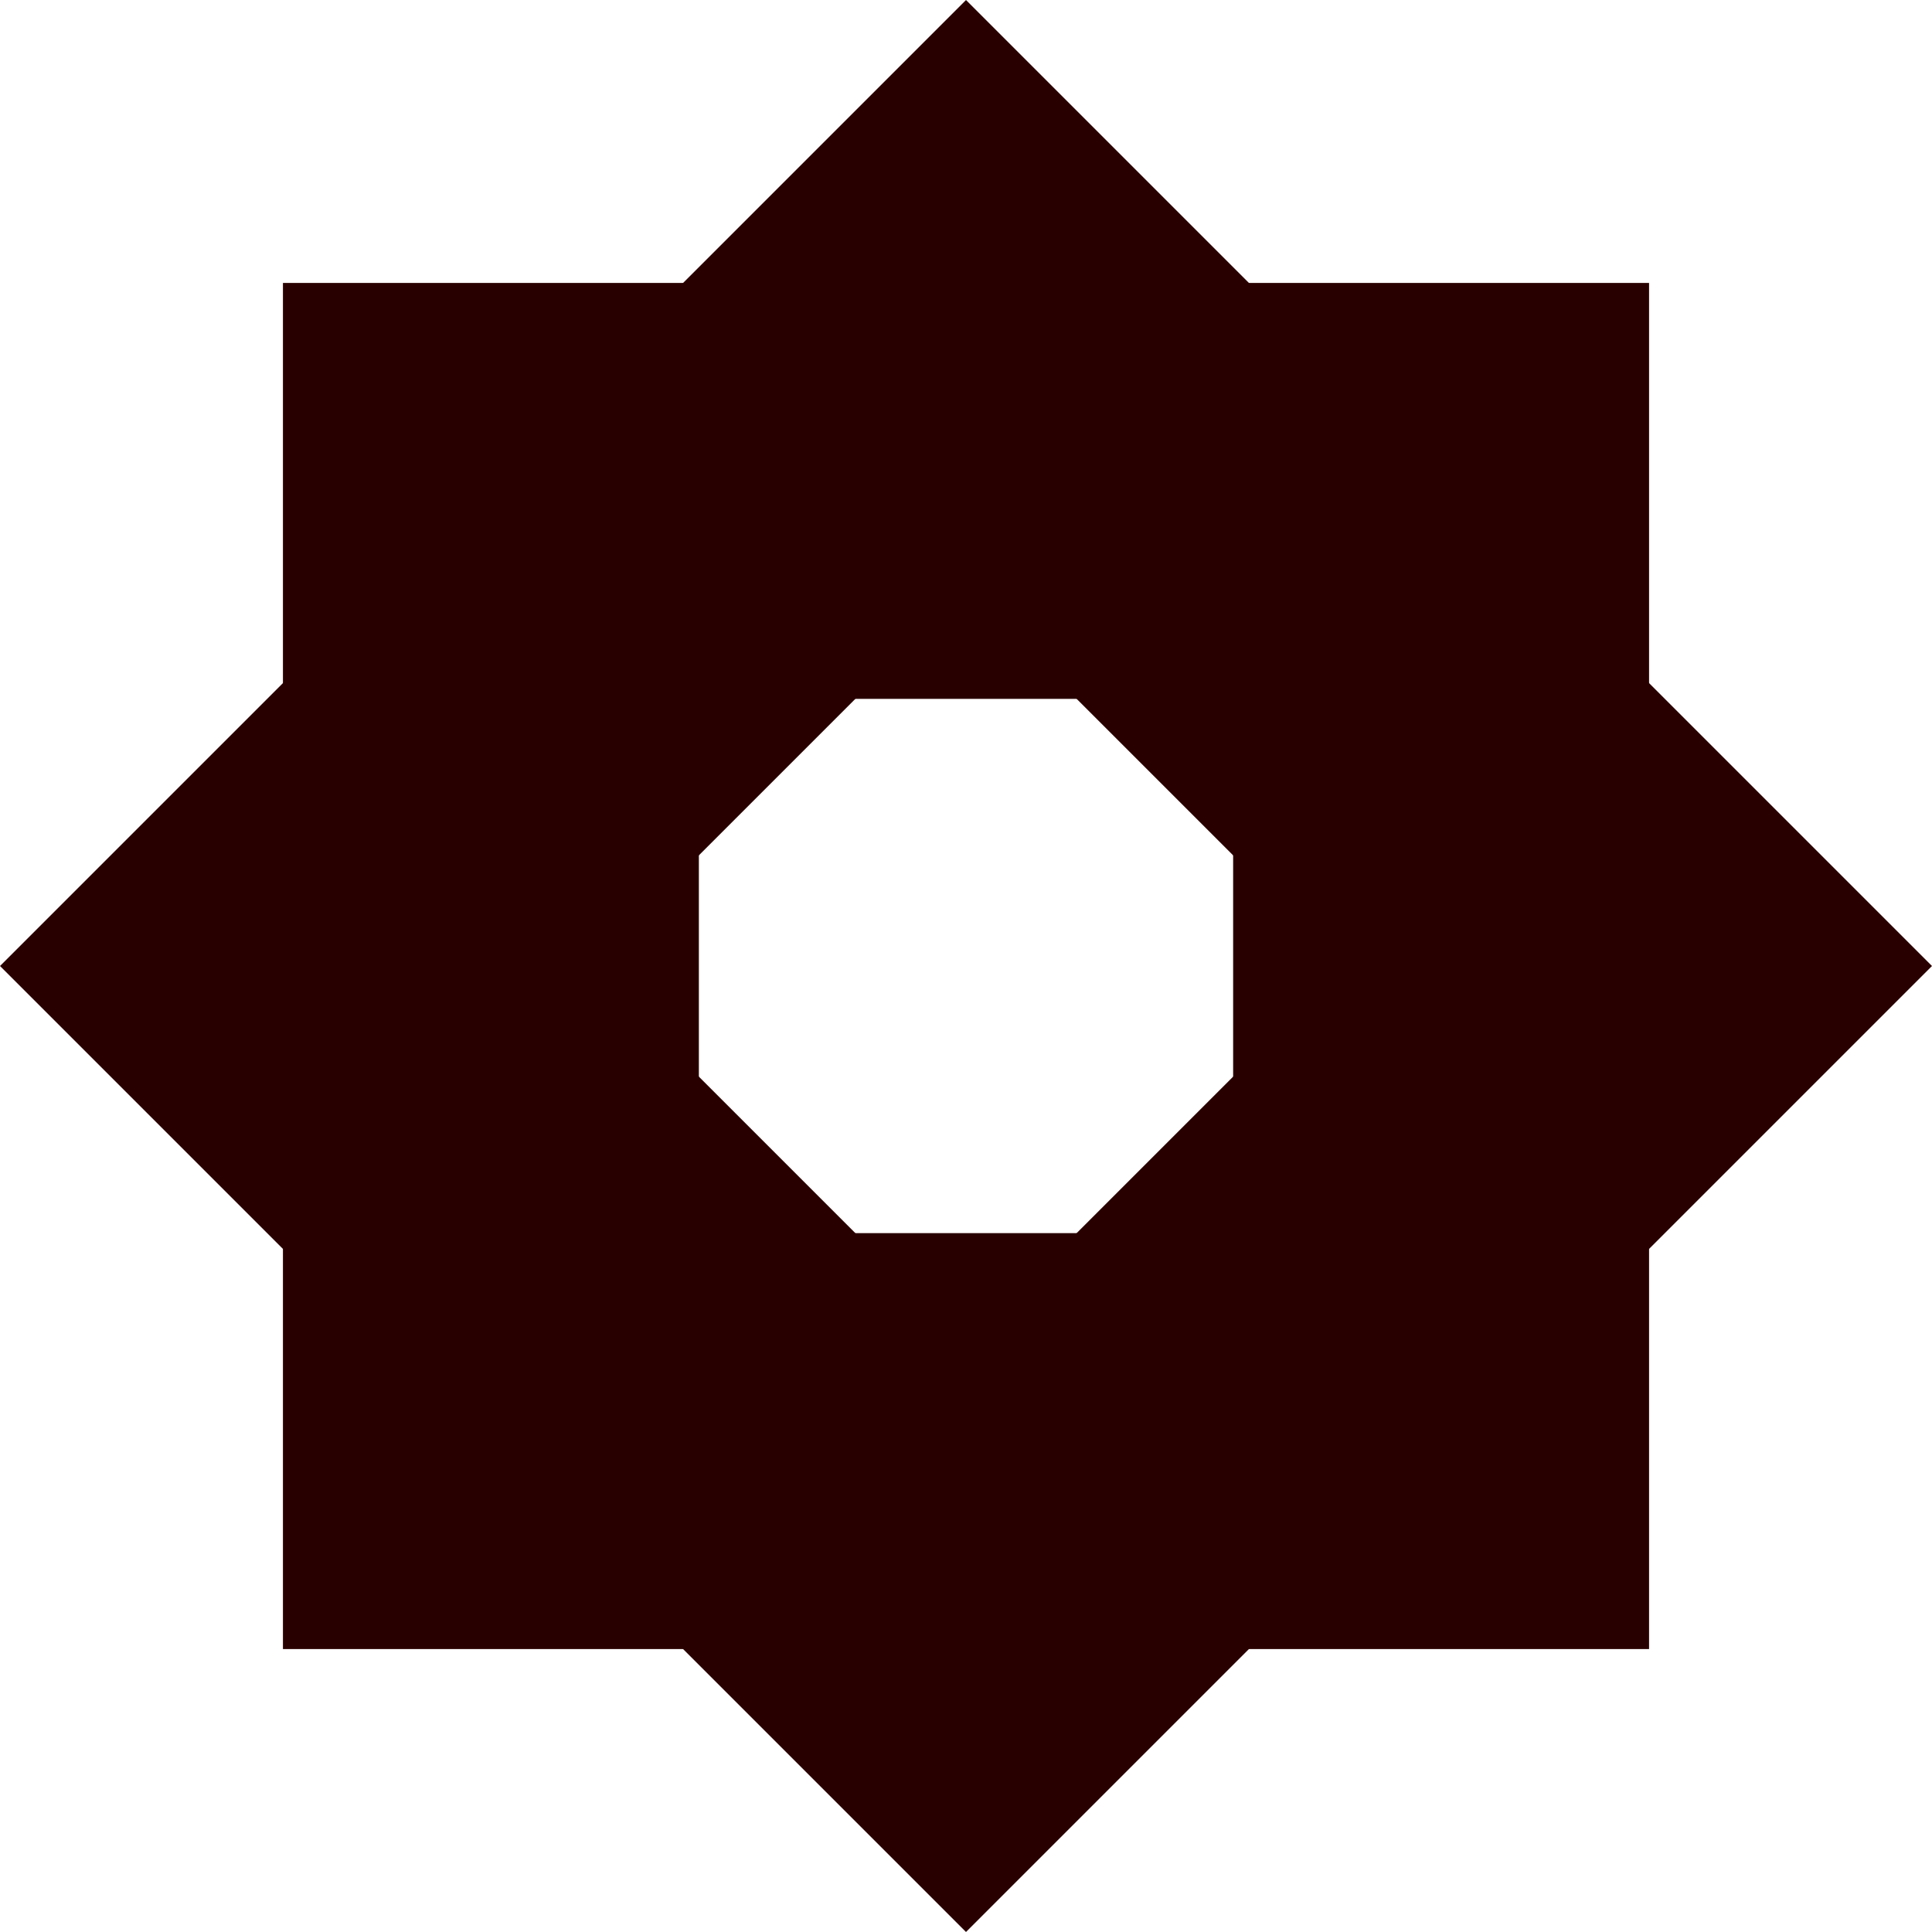 <svg version="1.1" xmlns="http://www.w3.org/2000/svg" xmlns:xlink="http://www.w3.org/1999/xlink" width="16.258" height="16.258" viewBox="0,0,16.258,16.258"><g transform="translate(-231.871,-171.871)"><g data-paper-data="{&quot;isPaintingLayer&quot;:true}" fill="none" fill-rule="nonzero" stroke="#290000" stroke-width="3.5" stroke-linecap="butt" stroke-linejoin="miter" stroke-miterlimit="10" stroke-dasharray="" stroke-dashoffset="0" style="mix-blend-mode: normal"><path d="M236.002,183.998v-7.996h7.996v7.996z"/><path d="M234.346,180l5.654,-5.654l5.654,5.654l-5.654,5.654z"/></g></g></svg>